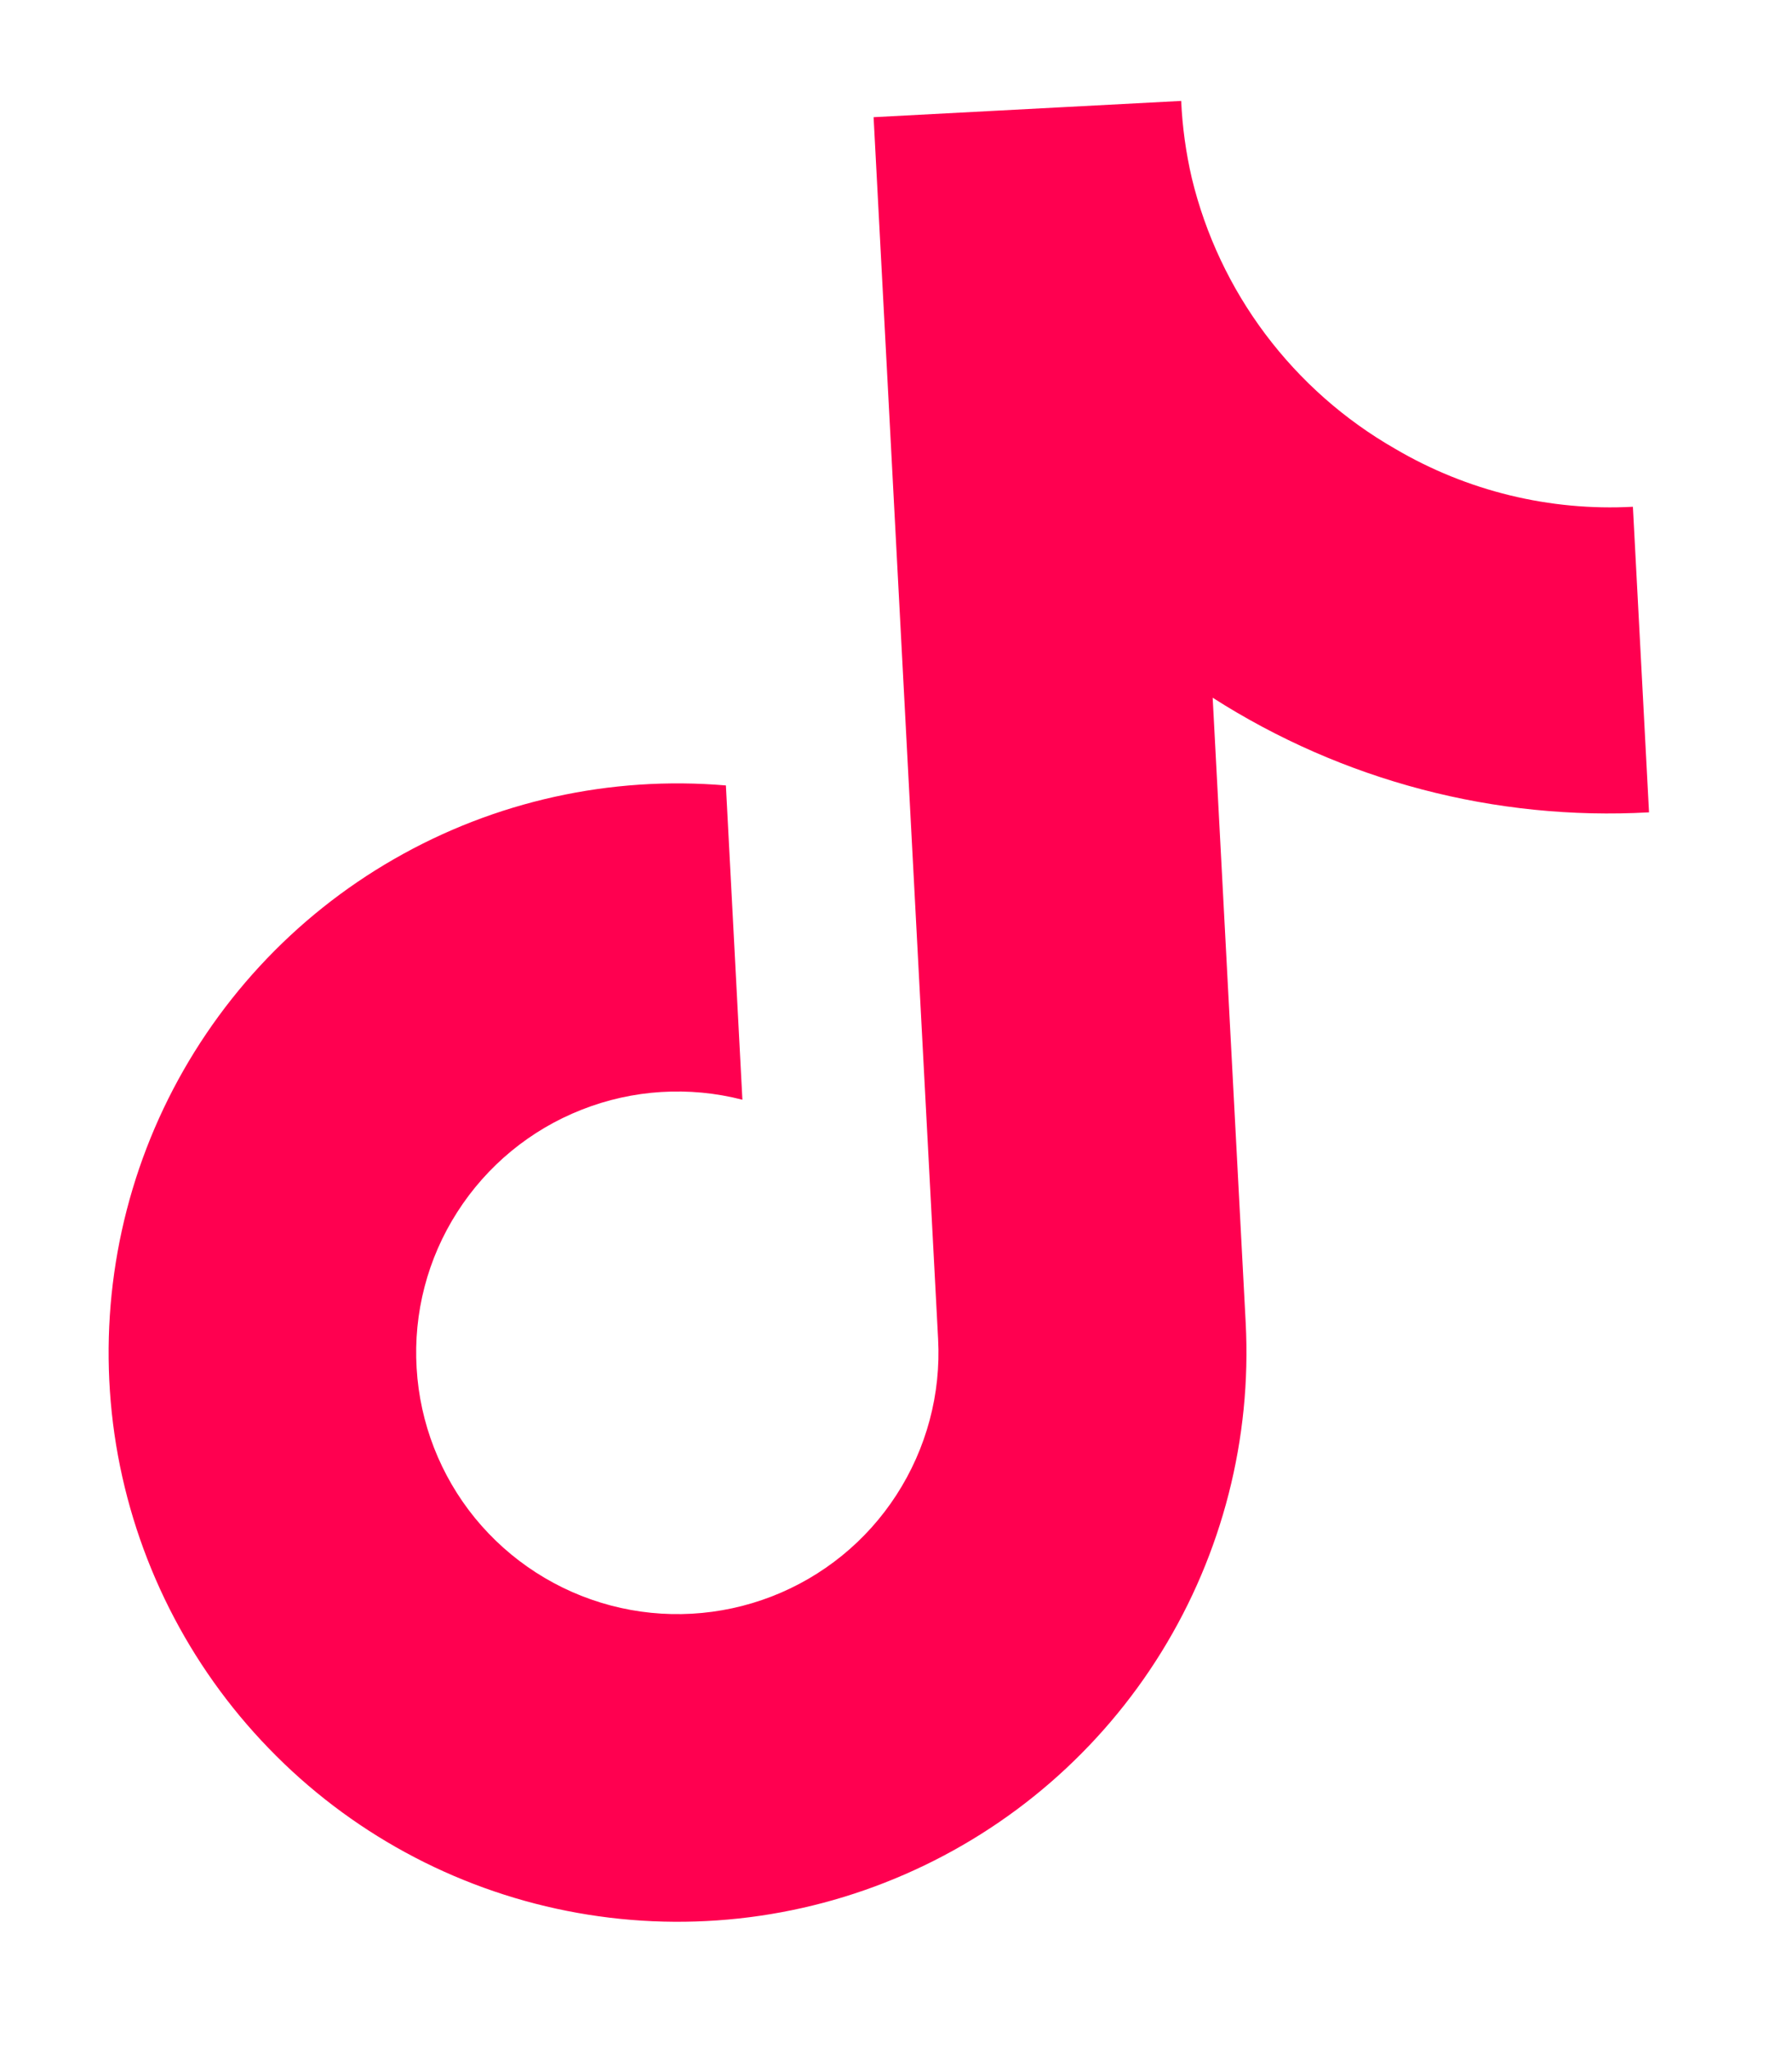 <svg width="14" height="16" viewBox="0 0 14 16" fill="none" xmlns="http://www.w3.org/2000/svg">
<g clip-path="url(#clip0_374_699)">
<path d="M12.883 6.343C11.681 6.41 10.489 6.097 9.474 5.448L9.732 10.329C9.779 11.232 9.55 12.129 9.074 12.899C8.598 13.669 7.898 14.275 7.068 14.636C6.238 14.998 5.318 15.097 4.43 14.921C3.542 14.745 2.729 14.303 2.1 13.652C1.47 13.002 1.054 12.175 0.907 11.282C0.761 10.389 0.89 9.472 1.278 8.655C1.667 7.837 2.295 7.157 3.08 6.707C3.865 6.256 4.769 6.056 5.671 6.133L5.8 8.587C5.384 8.48 4.944 8.507 4.544 8.665C4.144 8.822 3.804 9.102 3.572 9.465C3.34 9.827 3.229 10.253 3.255 10.683C3.28 11.112 3.44 11.522 3.712 11.855C3.985 12.188 4.355 12.426 4.771 12.536C5.187 12.646 5.627 12.621 6.028 12.466C6.429 12.311 6.771 12.033 7.004 11.672C7.238 11.31 7.352 10.885 7.329 10.455L6.825 0.915L9.228 0.788C9.237 0.991 9.265 1.193 9.311 1.391C9.418 1.833 9.614 2.248 9.887 2.611C10.16 2.974 10.504 3.278 10.899 3.504C11.46 3.834 12.107 3.992 12.757 3.957L12.883 6.343Z" fill="#FF0050"/>
</g>
<defs>
<clipPath id="clip0_374_699">
<rect width="12.25" height="14" fill="white" transform="translate(0.348 1.257) rotate(-3.023)"/>
</clipPath>
</defs>
</svg>
